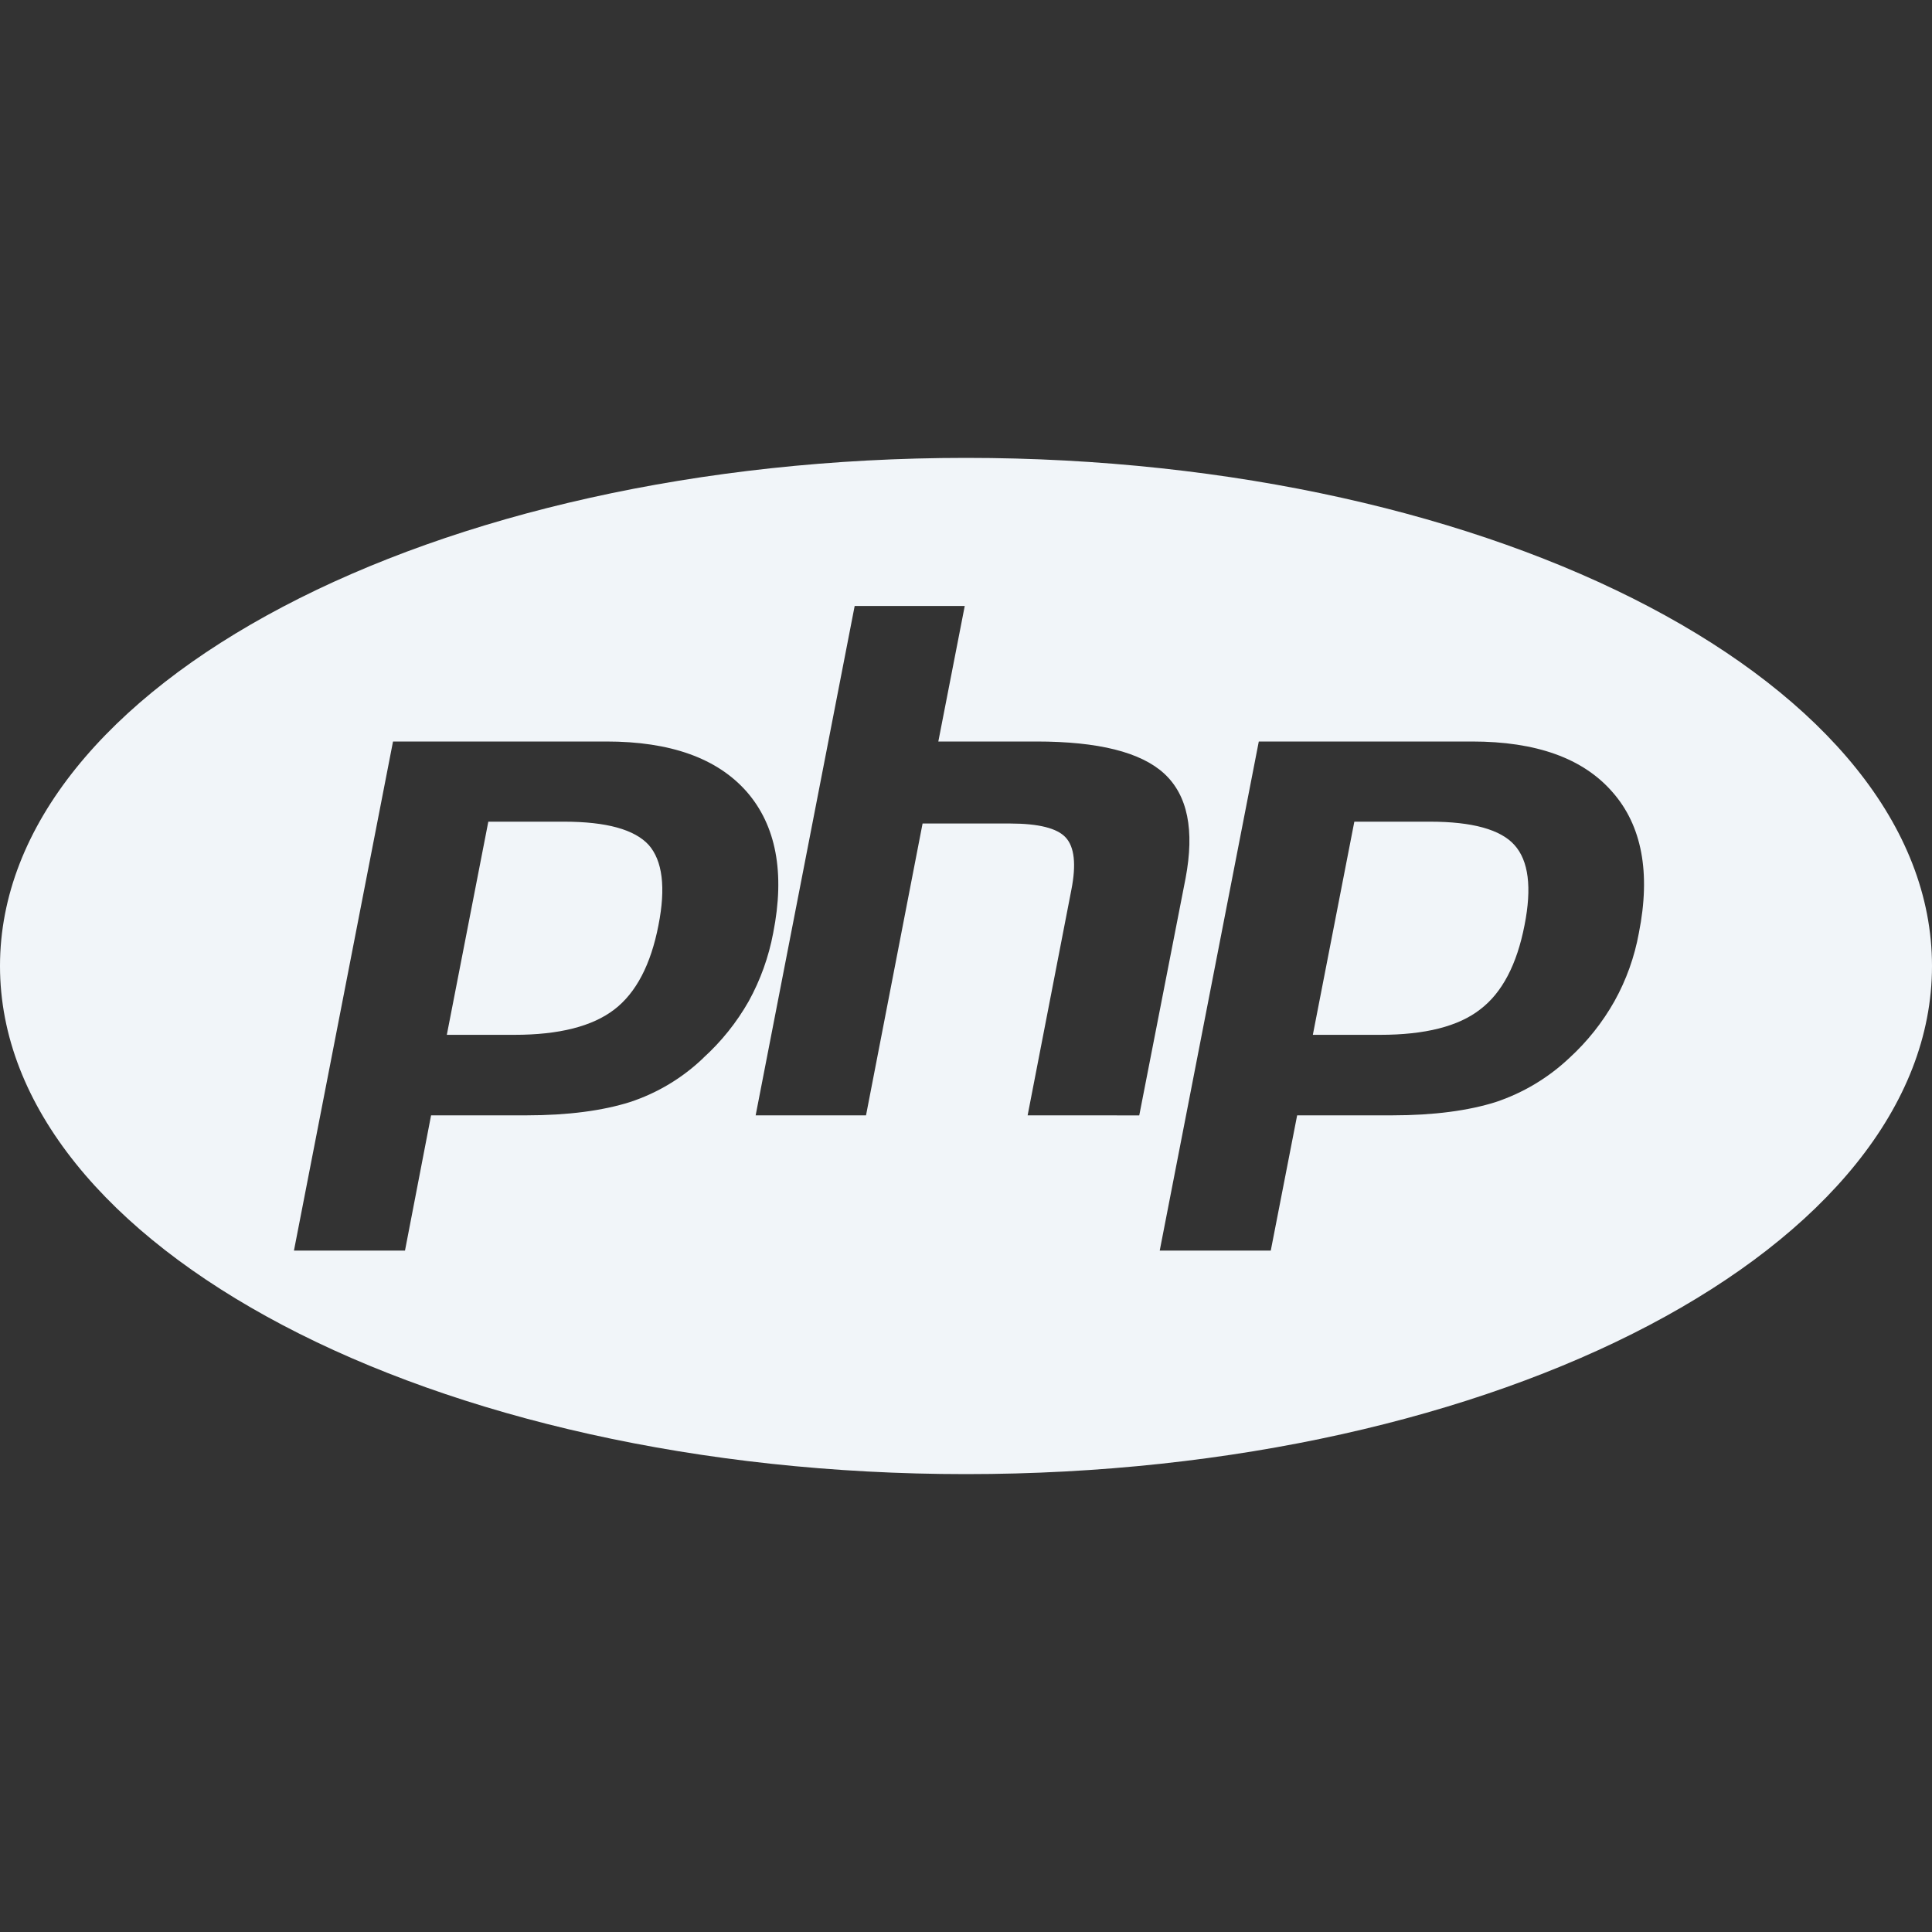 <svg width="40" height="40" viewBox="0 0 40 40" fill="none" xmlns="http://www.w3.org/2000/svg">
<rect x="0" y="0" width="40" height="40" fill="#333333" stroke="none"/>
<path d="M11.686 17.012H10.11L9.251 21.425H10.651C11.575 21.425 12.265 21.25 12.721 20.899C13.17 20.554 13.476 19.968 13.633 19.154C13.787 18.373 13.716 17.819 13.431 17.494C13.139 17.174 12.557 17.013 11.686 17.012ZM20 9.48C8.951 9.48 0 14.194 0 20C0 25.807 8.951 30.52 20 30.52C31.049 30.52 40 25.807 40 20C40 14.194 31.049 9.48 20 9.48ZM14.564 21.902C14.131 22.318 13.61 22.631 13.04 22.818C12.48 22.994 11.765 23.092 10.899 23.092H8.925L8.385 25.892H6.086L8.137 15.352H12.551C13.88 15.351 14.85 15.698 15.461 16.393C16.067 17.089 16.256 18.067 16.008 19.317C15.915 19.812 15.744 20.289 15.501 20.73C15.252 21.168 14.935 21.564 14.562 21.902H14.564ZM21.276 23.092L22.181 18.425C22.285 17.897 22.246 17.534 22.062 17.337C21.886 17.147 21.504 17.051 20.918 17.05H19.101L17.93 23.092H15.645L17.695 12.546H19.974L19.427 15.352H21.459C22.742 15.352 23.62 15.573 24.102 16.015C24.591 16.465 24.734 17.187 24.546 18.184L23.587 23.093L21.276 23.092ZM33.931 19.317C33.841 19.812 33.67 20.29 33.425 20.73C33.178 21.168 32.864 21.563 32.494 21.902C32.057 22.315 31.535 22.628 30.964 22.818C30.404 22.994 29.688 23.092 28.823 23.092H26.856L26.31 25.892H24.011L26.062 15.352H30.476C31.805 15.352 32.775 15.697 33.386 16.401C33.992 17.09 34.18 18.067 33.931 19.317ZM29.61 17.012H28.04L27.181 21.425H28.575C29.505 21.425 30.195 21.25 30.645 20.899C31.1 20.554 31.406 19.968 31.564 19.154C31.718 18.373 31.648 17.819 31.354 17.494C31.069 17.175 30.483 17.012 29.61 17.012Z" fill="#F1F5F9"/>
</svg>
